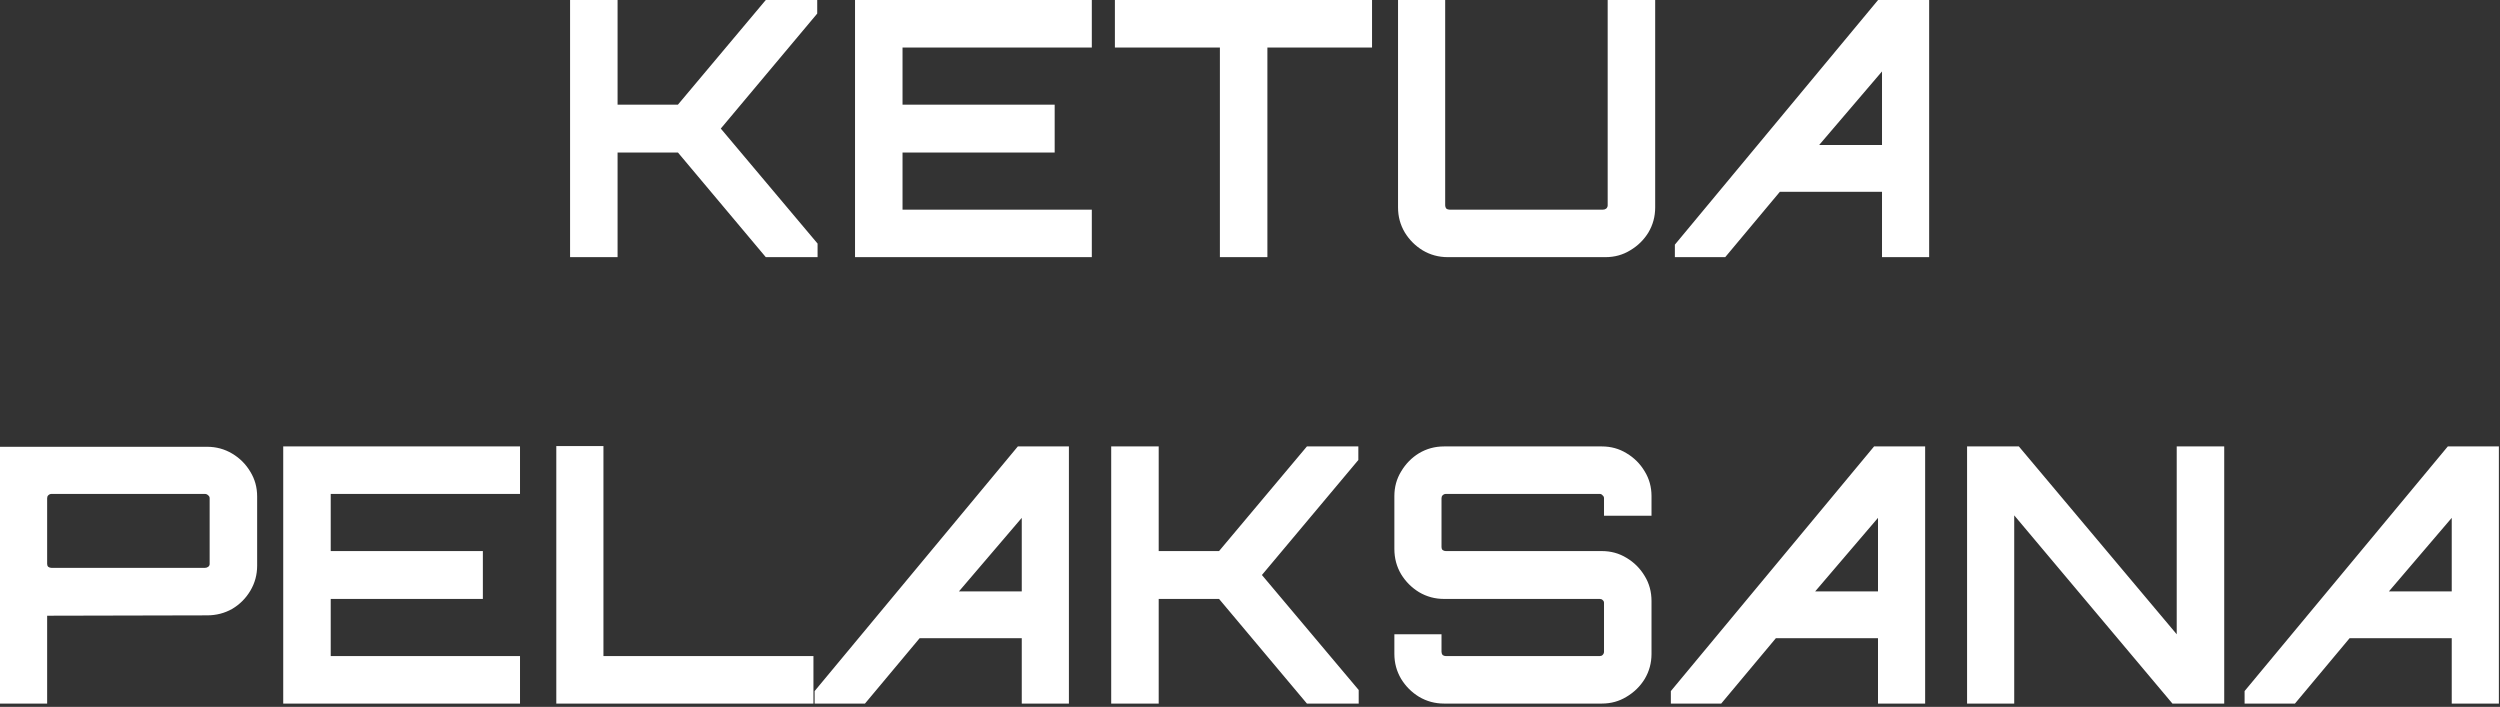 <svg width="336" height="95" viewBox="0 0 336 95" fill="none" xmlns="http://www.w3.org/2000/svg">
<rect x="0" y="0" width="336" height="95" fill="#333333" stroke="none"/>
<path d="M76.618 34.56V5.72205e-05H83.002V14.064H91.114L102.922 5.72205e-05H109.834V1.824L96.874 17.28L109.882 32.736V34.56H102.922L91.114 20.496H83.002V34.56H76.618ZM114.916 34.56V5.72205e-05H146.74V6.384H121.3V14.064H141.748V20.496H121.3V28.176H146.74V34.56H114.916ZM163.954 34.56V6.384H149.842V5.72205e-05H184.402V6.384H170.338V34.56H163.954ZM194.568 34.56C193.352 34.56 192.232 34.256 191.208 33.648C190.216 33.04 189.416 32.24 188.808 31.248C188.2 30.224 187.896 29.104 187.896 27.888V5.72205e-05H194.232V27.6C194.232 27.76 194.28 27.904 194.376 28.032C194.504 28.128 194.648 28.176 194.808 28.176H215.448C215.608 28.176 215.752 28.128 215.88 28.032C216.008 27.904 216.072 27.76 216.072 27.6V5.72205e-05H222.456V27.888C222.456 29.104 222.152 30.224 221.544 31.248C220.936 32.24 220.12 33.04 219.096 33.648C218.104 34.256 217 34.56 215.784 34.56H194.568ZM225.102 34.56V32.88L252.414 5.72205e-05H259.278V34.56H252.942V25.776H239.214L231.87 34.56H225.102ZM244.494 19.488H252.942V9.6L244.494 19.488ZM1.18017e-05 94.56V60.048H27.84C29.056 60.048 30.176 60.352 31.2 60.96C32.224 61.568 33.04 62.384 33.648 63.408C34.256 64.4 34.56 65.504 34.56 66.72V76.032C34.56 77.248 34.256 78.368 33.648 79.392C33.04 80.416 32.224 81.232 31.2 81.84C30.176 82.416 29.056 82.704 27.84 82.704L6.336 82.752V94.56H1.18017e-05ZM6.912 76.32H27.552C27.712 76.32 27.856 76.272 27.984 76.176C28.112 76.08 28.176 75.952 28.176 75.792V66.96C28.176 66.8 28.112 66.672 27.984 66.576C27.856 66.448 27.712 66.384 27.552 66.384H6.912C6.752 66.384 6.608 66.448 6.48 66.576C6.384 66.672 6.336 66.8 6.336 66.96V75.792C6.336 75.952 6.384 76.08 6.48 76.176C6.608 76.272 6.752 76.32 6.912 76.32ZM38.065 94.56V60H69.889V66.384H44.449V74.064H64.897V80.496H44.449V88.176H69.889V94.56H38.065ZM74.767 94.56V59.952H81.103V88.176H109.327V94.56H74.767ZM109.485 94.56V92.88L136.797 60H143.661V94.56H137.325V85.776H123.597L116.253 94.56H109.485ZM128.877 79.488H137.325V69.6L128.877 79.488ZM149.345 94.56V60H155.729V74.064H163.841L175.649 60H182.561V61.824L169.601 77.28L182.609 92.736V94.56H175.649L163.841 80.496H155.729V94.56H149.345ZM194.075 94.56C192.859 94.56 191.739 94.256 190.715 93.648C189.723 93.04 188.923 92.24 188.315 91.248C187.707 90.224 187.403 89.104 187.403 87.888V85.248H193.739V87.6C193.739 87.76 193.787 87.904 193.883 88.032C194.011 88.128 194.155 88.176 194.315 88.176H215.003C215.163 88.176 215.291 88.128 215.387 88.032C215.515 87.904 215.579 87.76 215.579 87.6V81.024C215.579 80.864 215.515 80.736 215.387 80.64C215.291 80.544 215.163 80.496 215.003 80.496H194.075C192.859 80.496 191.739 80.192 190.715 79.584C189.723 78.976 188.923 78.176 188.315 77.184C187.707 76.16 187.403 75.024 187.403 73.776V66.672C187.403 65.456 187.707 64.352 188.315 63.36C188.923 62.336 189.723 61.52 190.715 60.912C191.739 60.304 192.859 60 194.075 60H215.291C216.507 60 217.611 60.304 218.603 60.912C219.627 61.52 220.443 62.336 221.051 63.36C221.659 64.352 221.963 65.456 221.963 66.672V69.312H215.579V66.96C215.579 66.8 215.515 66.672 215.387 66.576C215.291 66.448 215.163 66.384 215.003 66.384H194.315C194.155 66.384 194.011 66.448 193.883 66.576C193.787 66.672 193.739 66.8 193.739 66.96V73.536C193.739 73.696 193.787 73.824 193.883 73.92C194.011 74.016 194.155 74.064 194.315 74.064H215.291C216.507 74.064 217.611 74.368 218.603 74.976C219.627 75.584 220.443 76.4 221.051 77.424C221.659 78.416 221.963 79.536 221.963 80.784V87.888C221.963 89.104 221.659 90.224 221.051 91.248C220.443 92.24 219.627 93.04 218.603 93.648C217.611 94.256 216.507 94.56 215.291 94.56H194.075ZM224.563 94.56V92.88L251.875 60H258.739V94.56H252.403V85.776H238.675L231.331 94.56H224.563ZM243.955 79.488H252.403V69.6L243.955 79.488ZM264.375 94.56V60H271.335L292.551 85.248V60H298.935V94.56H291.975L270.711 69.264V94.56H264.375ZM301.673 94.56V92.88L328.985 60H335.849V94.56H329.513V85.776H315.785L308.441 94.56H301.673ZM321.065 79.488H329.513V69.6L321.065 79.488Z" fill="white"/>
</svg>
